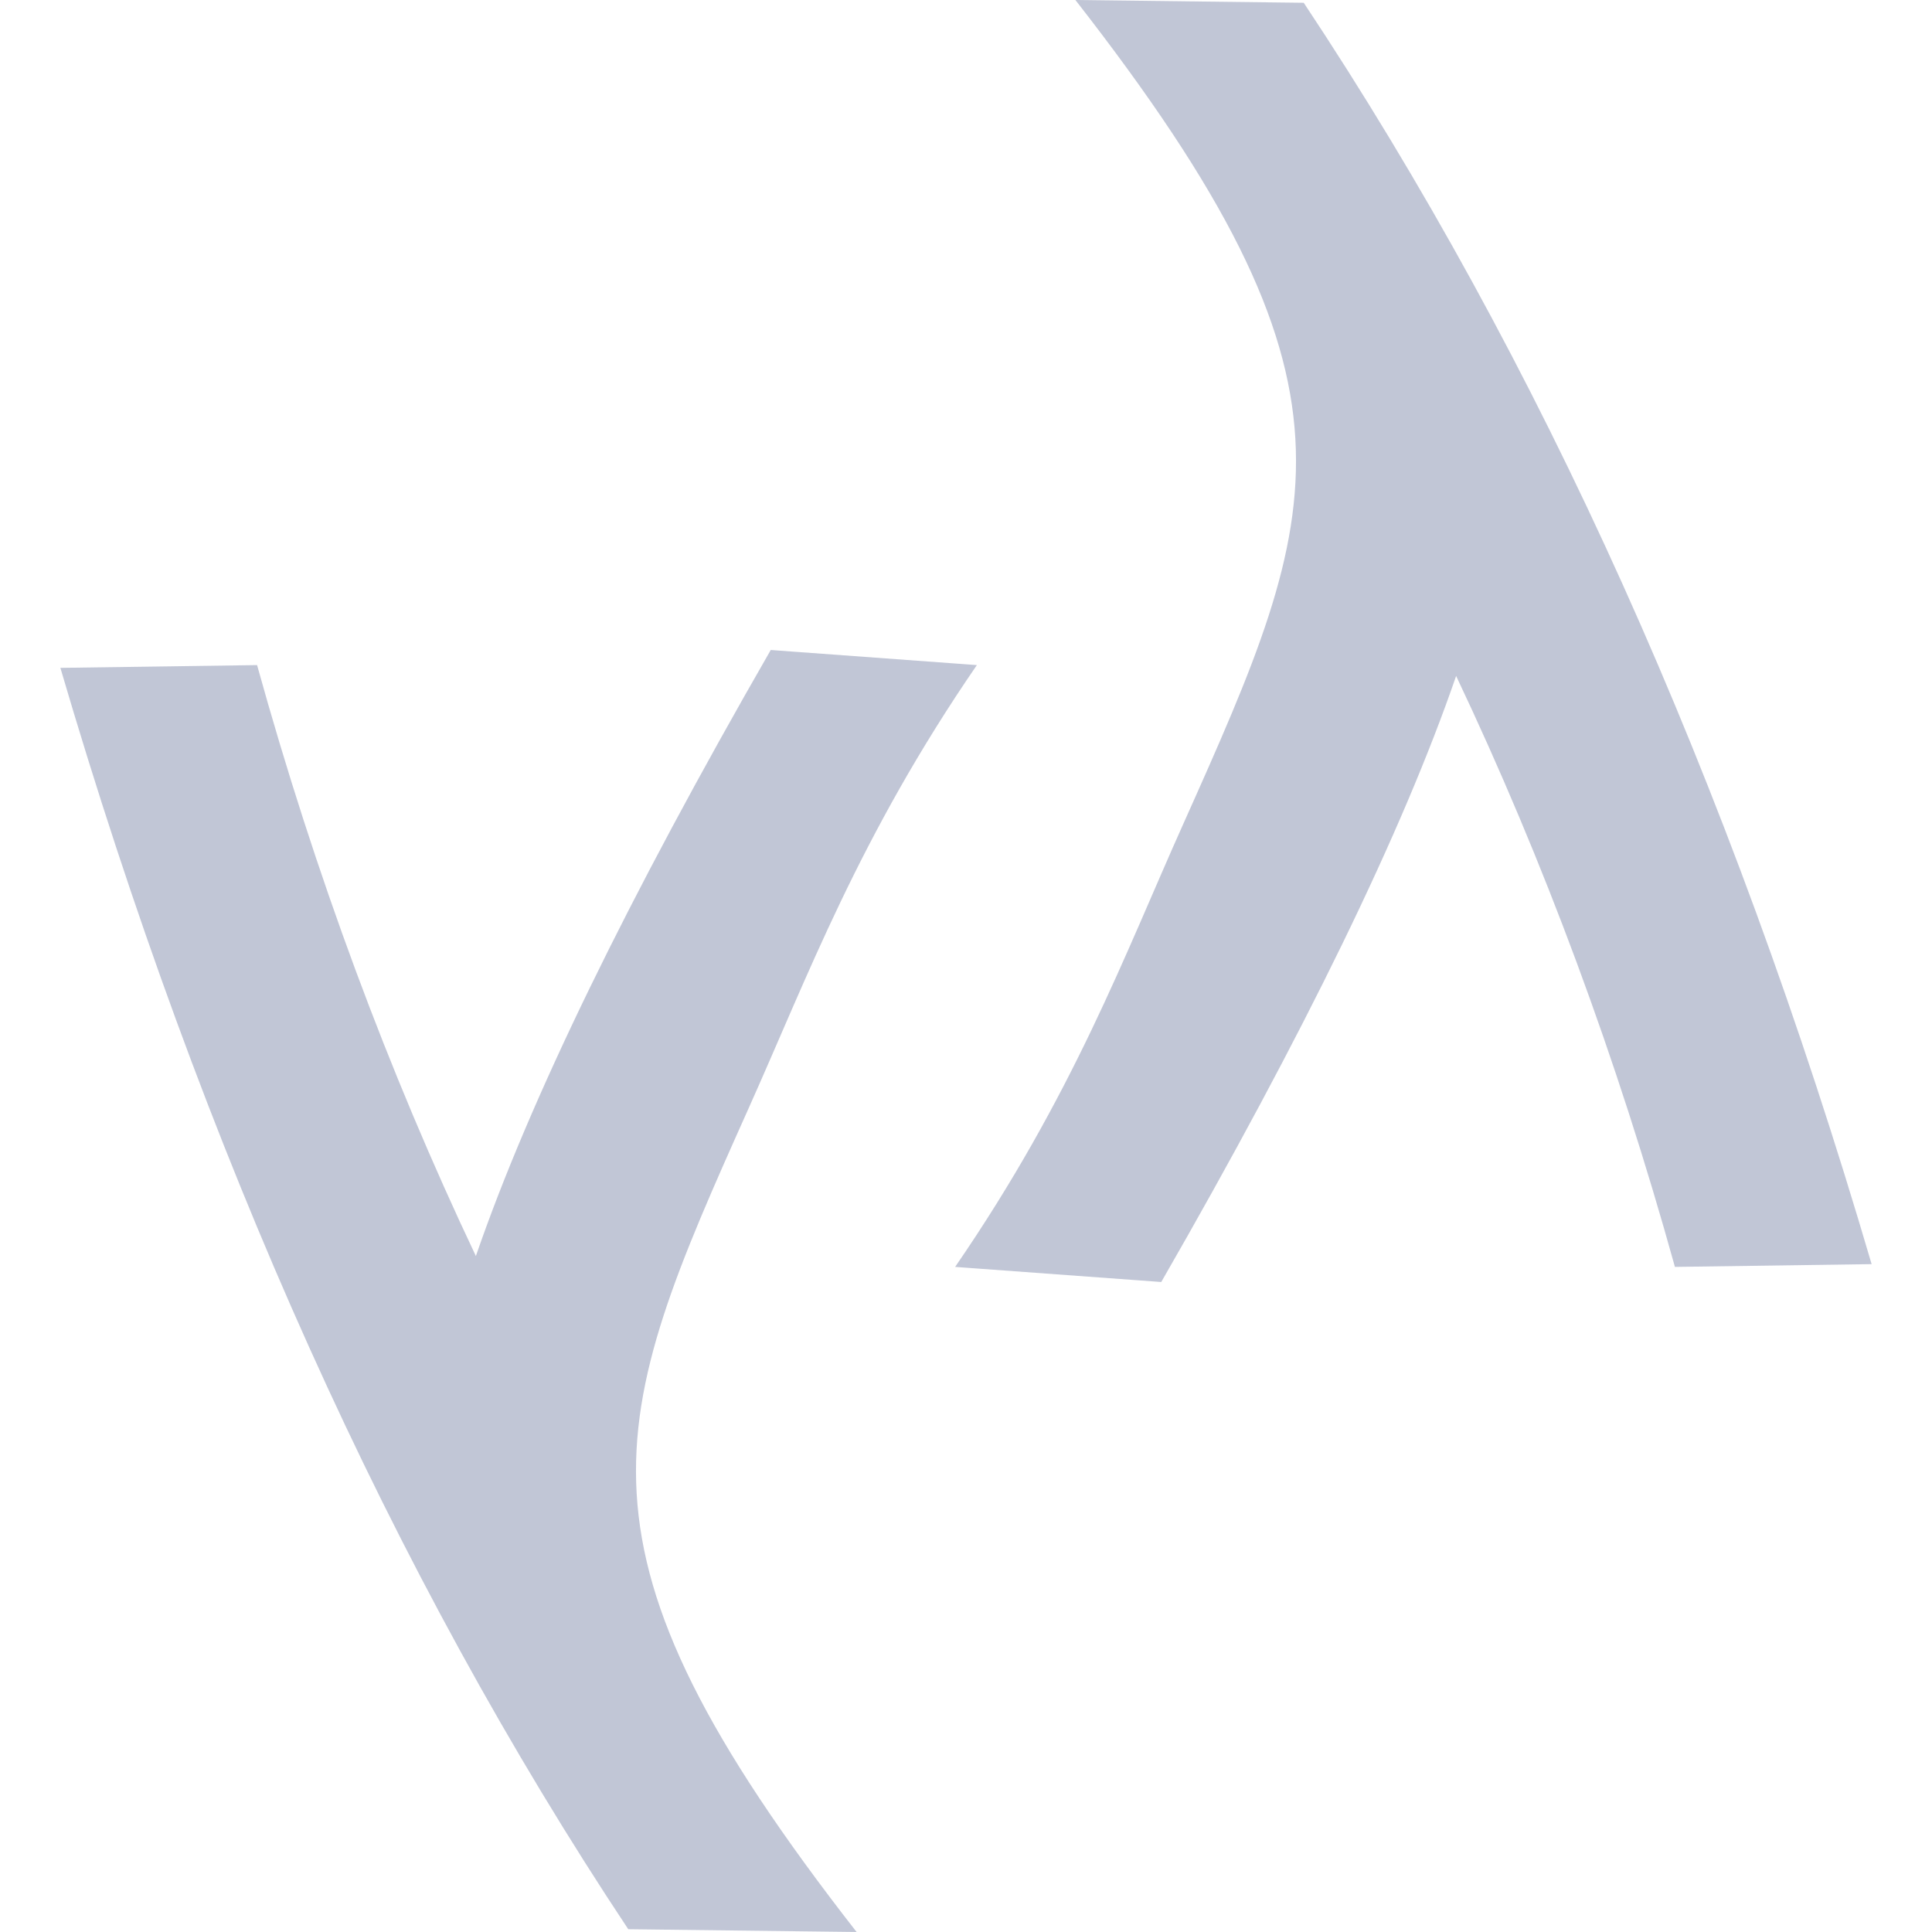 
<svg xmlns="http://www.w3.org/2000/svg" xmlns:xlink="http://www.w3.org/1999/xlink" width="16px" height="16px" viewBox="0 0 16 16" version="1.1">
<g id="surface1">
<path style=" stroke:none;fill-rule:evenodd;fill:#c1c6d6;fill-opacity:1;" d="M 0.5 5.531 L 2.129 5.508 C 2.609 7.238 3.215 8.871 3.941 10.402 C 4.383 9.117 5.199 7.441 6.383 5.383 L 8.09 5.508 C 7.113 6.93 6.688 8.09 6.199 9.18 C 5.031 11.789 4.598 12.801 7.094 16 L 5.203 15.977 C 3.246 13.031 1.68 9.551 0.5 5.531 Z M 15.5 10.469 L 13.871 10.492 C 13.391 8.762 12.785 7.129 12.059 5.598 C 11.617 6.883 10.801 8.559 9.617 10.617 L 7.91 10.492 C 8.887 9.07 9.312 7.91 9.801 6.82 C 10.969 4.211 11.402 3.199 8.906 0 L 10.797 0.023 C 12.754 2.969 14.32 6.449 15.5 10.469 Z M 15.5 10.469 "/>
</g>
</svg>
